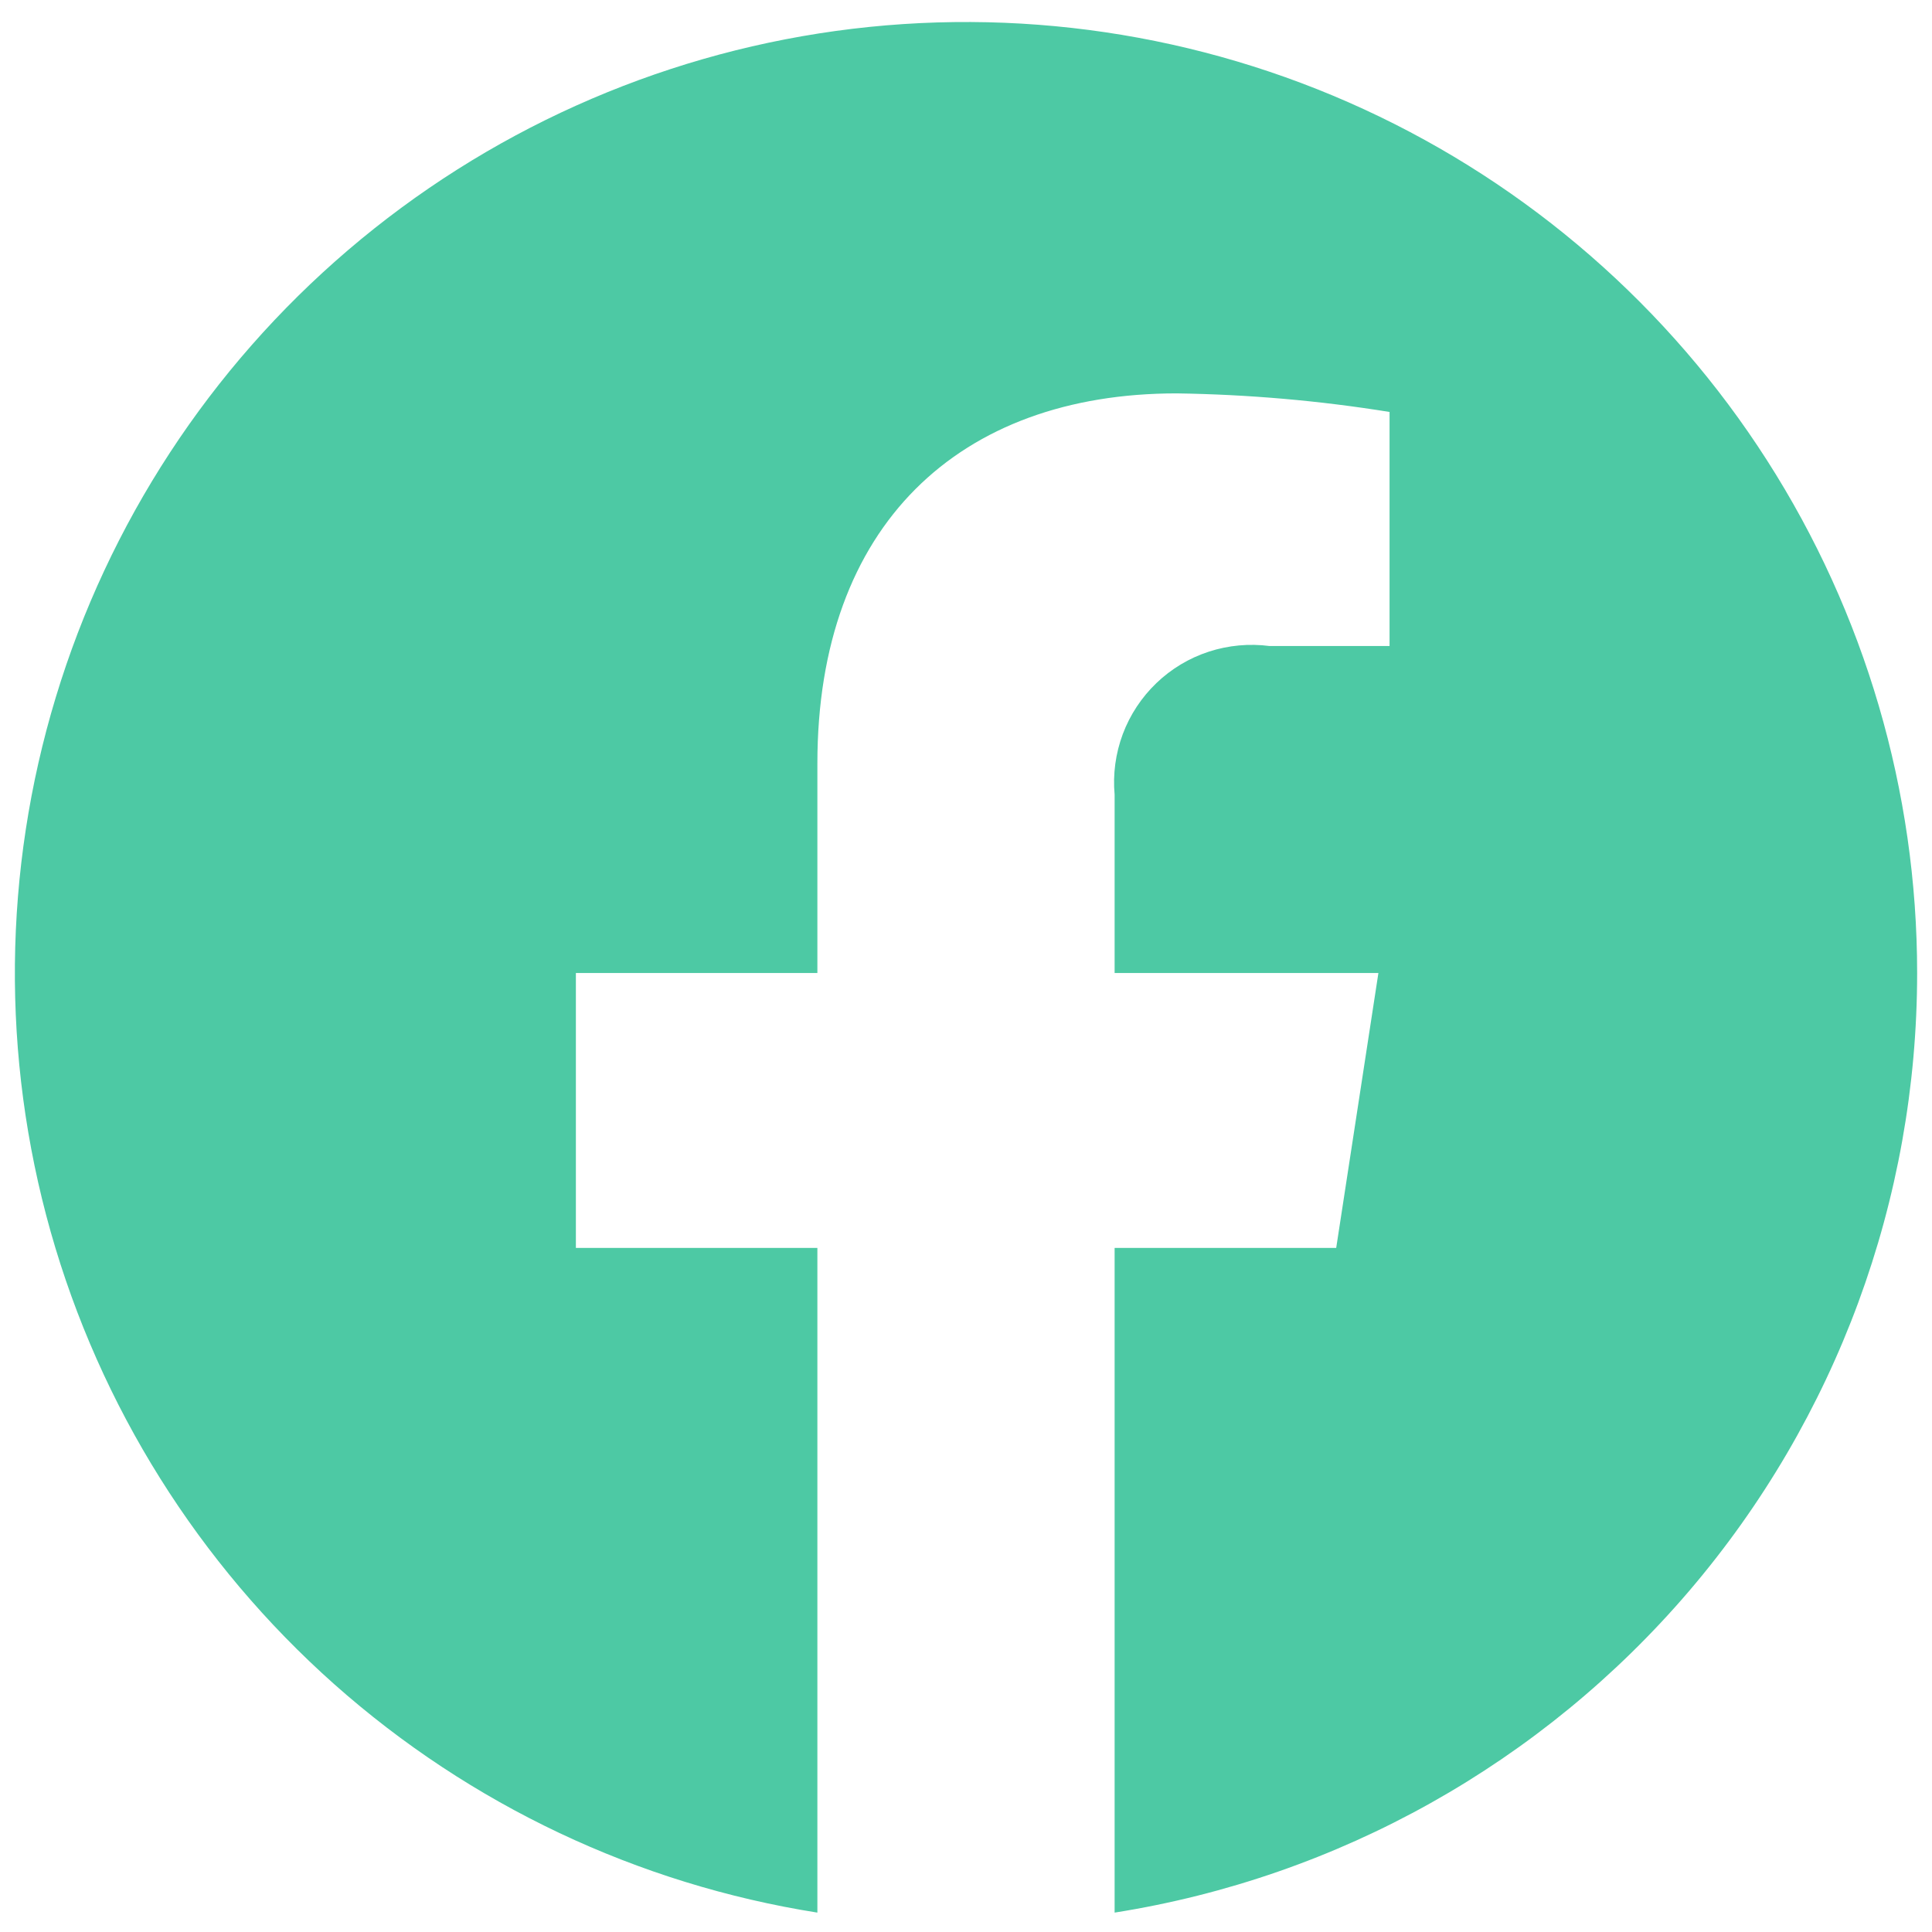 <svg width="26" height="26" viewBox="0 0 26 26" fill="none" xmlns="http://www.w3.org/2000/svg">
<path d="M25.8 13.094C25.8 10.648 25.098 8.253 23.779 6.194C22.46 4.134 20.578 2.495 18.357 1.471C16.135 0.447 13.667 0.082 11.244 0.417C8.821 0.753 6.545 1.776 4.685 3.365C2.826 4.953 1.46 7.042 0.751 9.383C0.041 11.724 0.017 14.219 0.681 16.573C1.346 18.927 2.671 21.041 4.499 22.666C6.328 24.29 8.584 25.357 11 25.739L11 16.794H7.75L7.75 13.094H11L11 10.274C11 7.066 12.911 5.294 15.834 5.294C16.794 5.308 17.752 5.391 18.7 5.544L18.7 8.694L17.086 8.694C16.811 8.658 16.531 8.684 16.267 8.77C16.003 8.856 15.762 9.001 15.562 9.193C15.362 9.385 15.207 9.62 15.11 9.879C15.013 10.139 14.975 10.418 15 10.694L15 13.094L18.55 13.094L17.982 16.794H15L15 25.739C18.011 25.263 20.753 23.727 22.733 21.409C24.713 19.091 25.8 16.143 25.8 13.094Z" fill="#4DC9A4"/>
</svg>
